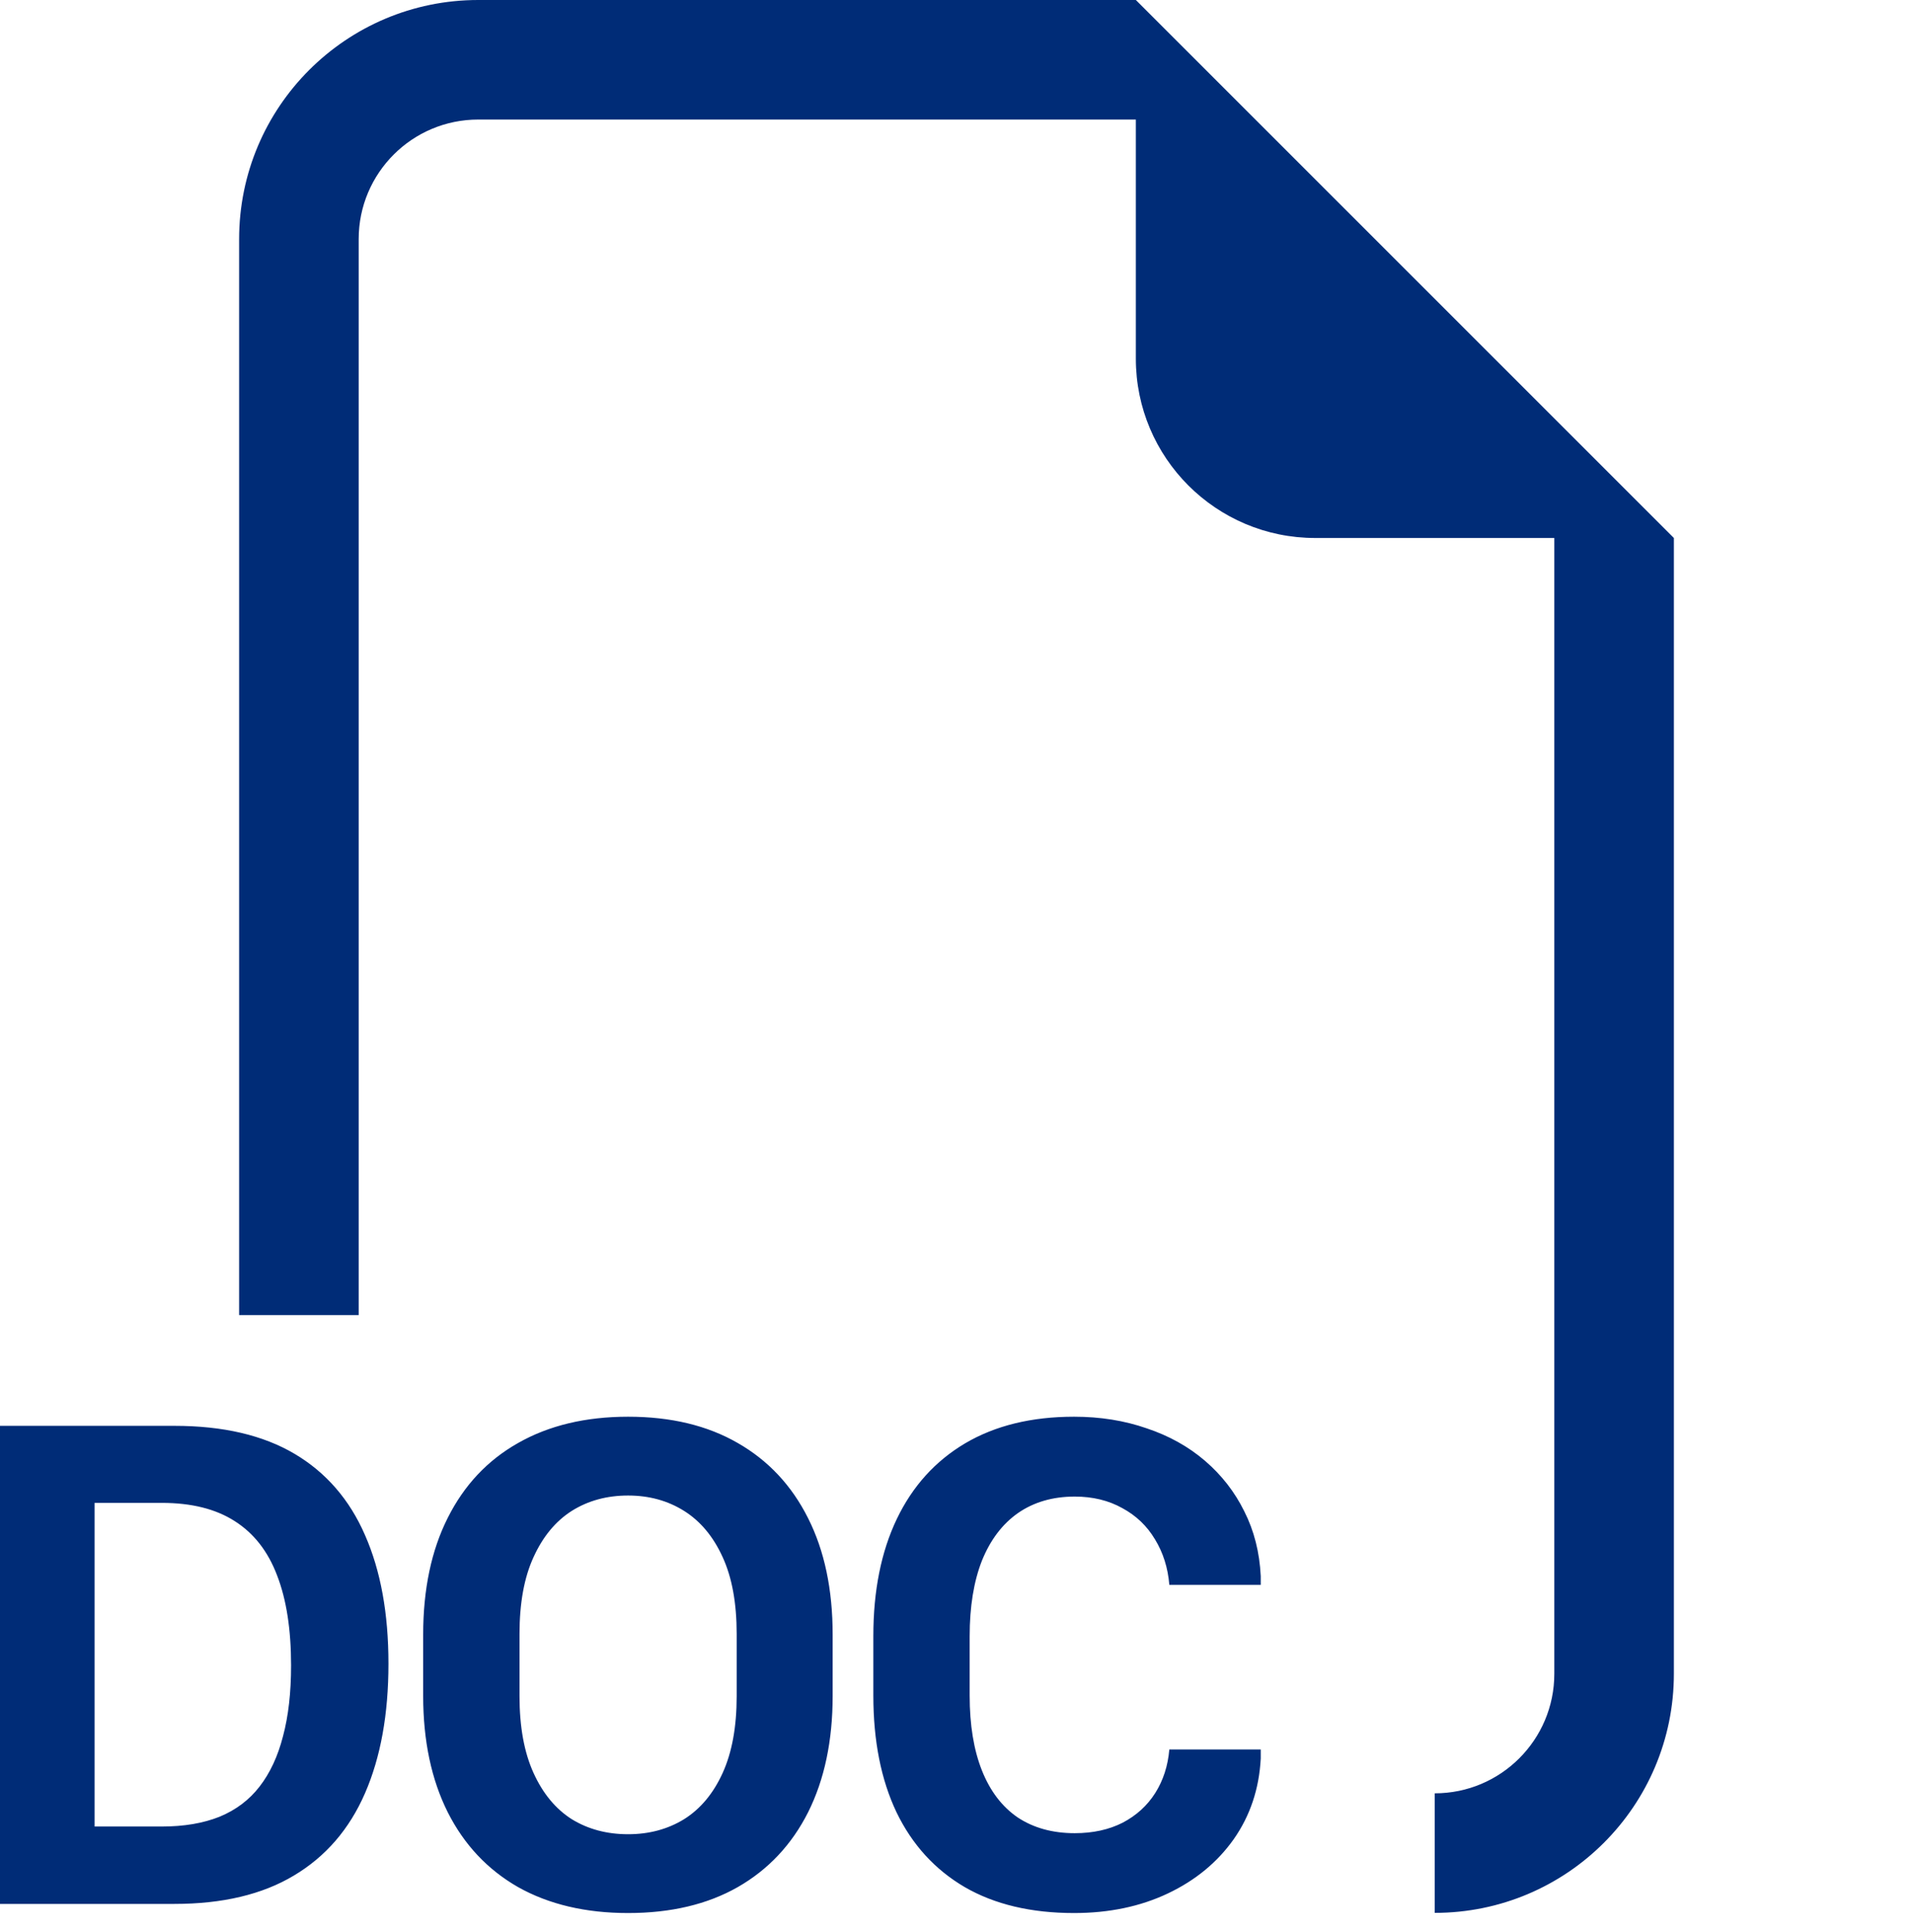 <svg width="100" height="101" viewBox="0 0 100 101" fill="none" xmlns="http://www.w3.org/2000/svg">
<path fill-rule="evenodd" clip-rule="evenodd" d="M87.5 28.125V87.5C87.5 94.404 81.904 100 75 100V93.75C78.452 93.75 81.25 90.952 81.25 87.5V28.125H68.75C63.572 28.125 59.375 23.928 59.375 18.75V6.25H25C21.548 6.25 18.75 9.048 18.75 12.5V68.75H12.5V12.5C12.5 5.596 18.096 0 25 0H59.375L87.5 28.125ZM38.509 85.415V88.674C38.509 90.273 38.265 91.61 37.777 92.684C37.289 93.759 36.617 94.564 35.763 95.101C34.908 95.626 33.932 95.889 32.833 95.889C31.722 95.889 30.739 95.626 29.885 95.101C29.043 94.564 28.377 93.759 27.889 92.684C27.401 91.61 27.157 90.273 27.157 88.674V85.415C27.157 83.804 27.401 82.467 27.889 81.405C28.377 80.331 29.043 79.525 29.885 78.988C30.739 78.451 31.722 78.182 32.833 78.182C33.932 78.182 34.908 78.451 35.763 78.988C36.617 79.525 37.289 80.331 37.777 81.405C38.265 82.467 38.509 83.804 38.509 85.415ZM43.526 88.656V85.452C43.526 83.096 43.099 81.069 42.245 79.373C41.39 77.664 40.163 76.351 38.564 75.436C36.977 74.52 35.067 74.062 32.833 74.062C30.611 74.062 28.695 74.52 27.084 75.436C25.484 76.339 24.258 77.645 23.403 79.354C22.549 81.051 22.121 83.084 22.121 85.452V88.656C22.121 91 22.549 93.026 23.403 94.735C24.258 96.432 25.484 97.738 27.084 98.654C28.695 99.557 30.611 100.009 32.833 100.009C35.067 100.009 36.977 99.557 38.564 98.654C40.163 97.738 41.39 96.432 42.245 94.735C43.099 93.026 43.526 91 43.526 88.656ZM0 74.539V99.532H9.119C11.633 99.532 13.715 99.038 15.363 98.049C17.023 97.061 18.262 95.626 19.08 93.746C19.898 91.867 20.306 89.608 20.306 86.972C20.306 84.347 19.898 82.107 19.08 80.251C18.274 78.396 17.047 76.98 15.399 76.003C13.751 75.027 11.658 74.539 9.119 74.539H0ZM4.944 78.567H8.459C10.01 78.567 11.279 78.884 12.268 79.519C13.269 80.154 14.008 81.1 14.484 82.357C14.972 83.615 15.216 85.183 15.216 87.063C15.216 88.479 15.076 89.712 14.795 90.762C14.526 91.812 14.117 92.691 13.568 93.398C13.031 94.094 12.335 94.619 11.481 94.973C10.626 95.315 9.619 95.486 8.459 95.486H4.944V78.567ZM51.329 81.588C50.902 82.675 50.688 83.993 50.688 85.543V88.638C50.688 90.176 50.902 91.482 51.329 92.556C51.756 93.63 52.379 94.448 53.197 95.01C54.027 95.559 55.022 95.834 56.181 95.834C57.133 95.834 57.969 95.651 58.69 95.284C59.41 94.906 59.977 94.387 60.393 93.728C60.808 93.069 61.052 92.312 61.125 91.458H65.904V91.696V91.934C65.819 93.52 65.349 94.924 64.494 96.145C63.64 97.353 62.492 98.3 61.052 98.983C59.611 99.667 57.976 100.009 56.145 100.009C53.898 100.009 51.994 99.557 50.432 98.654C48.869 97.738 47.679 96.432 46.861 94.735C46.055 93.038 45.653 91.006 45.653 88.638V85.525C45.653 83.157 46.062 81.118 46.879 79.409C47.697 77.7 48.888 76.382 50.45 75.454C52.025 74.526 53.923 74.062 56.145 74.062C57.512 74.062 58.775 74.264 59.935 74.667C61.107 75.057 62.126 75.625 62.993 76.37C63.859 77.114 64.543 77.993 65.043 79.006C65.556 80.02 65.843 81.149 65.904 82.394V82.632V82.852H61.125C61.052 81.96 60.801 81.167 60.374 80.471C59.959 79.775 59.392 79.232 58.671 78.842C57.951 78.439 57.121 78.237 56.181 78.237C55.034 78.237 54.045 78.524 53.215 79.098C52.397 79.672 51.768 80.502 51.329 81.588Z" fill="#002C77"/>
</svg>
